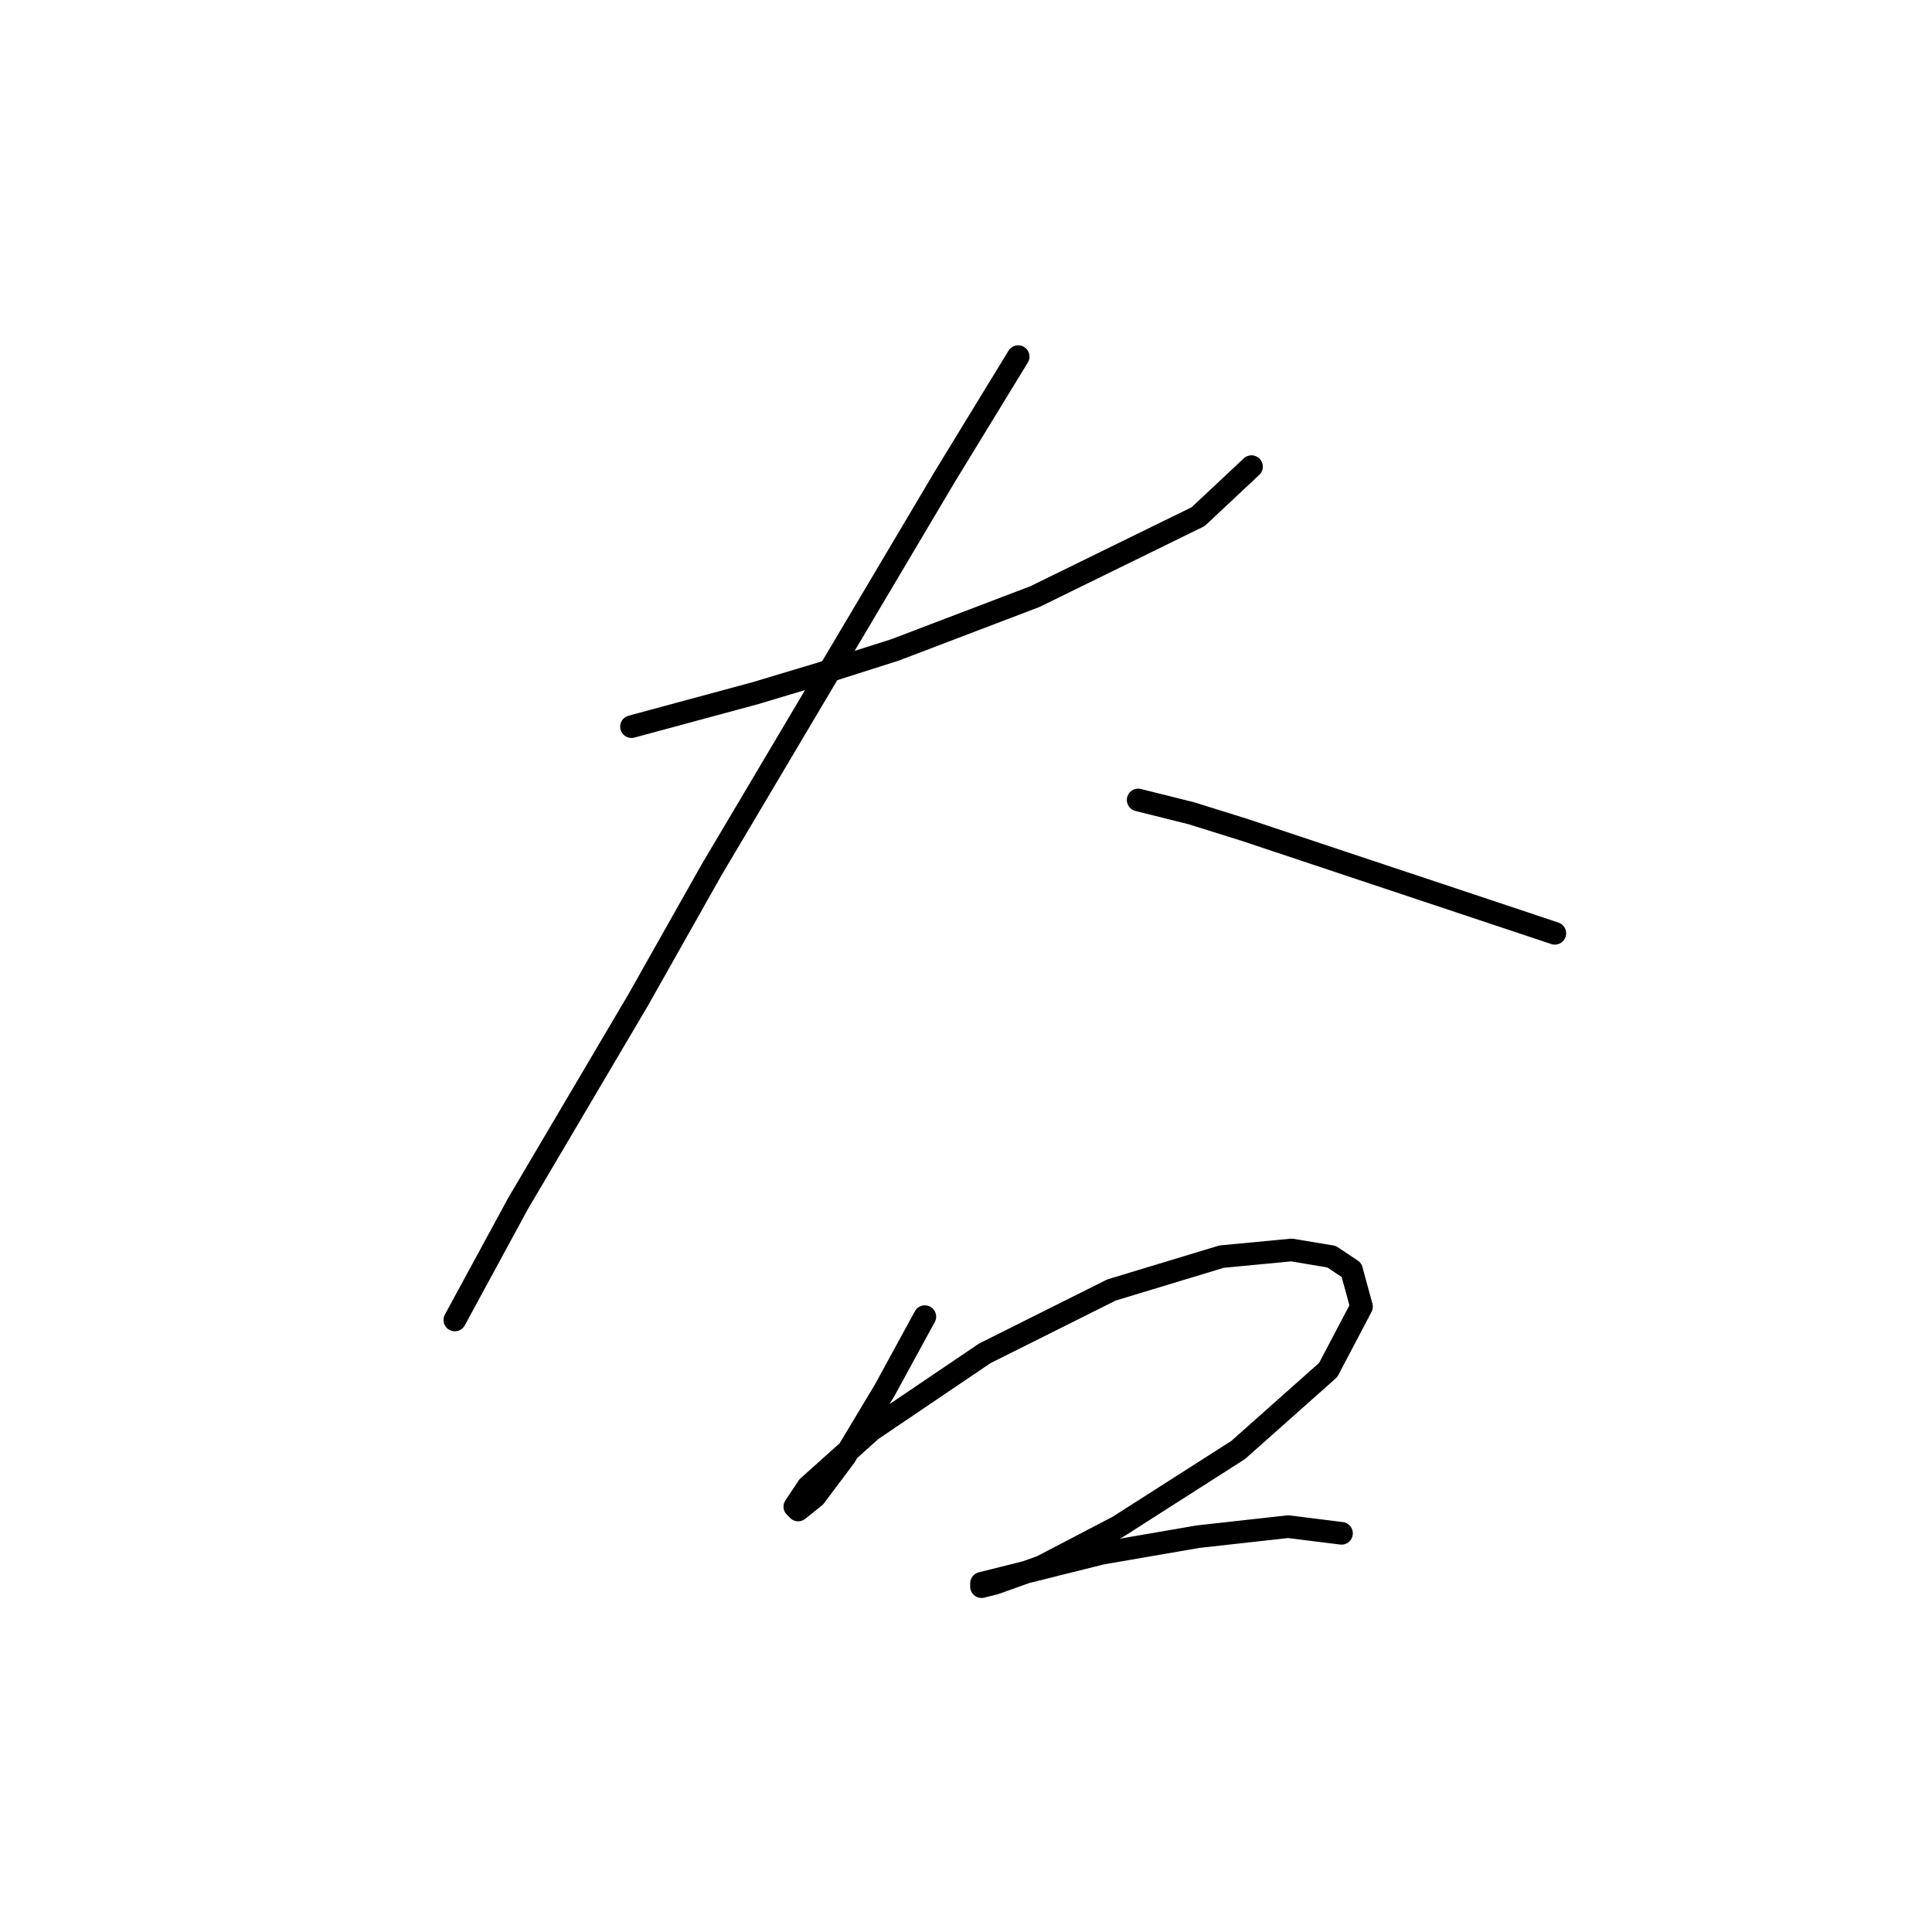 <?xml version="1.0" standalone="no"?>
    <svg width="256" height="256" xmlns="http://www.w3.org/2000/svg" version="1.1">
    <polyline stroke="black" stroke-width="3" stroke-linecap="round" fill="transparent" stroke-linejoin="round" points="83.676 96.284 100.019 91.867 108.853 89.216 118.57 86.125 137.121 79.058 158.764 68.457 165.831 61.832 165.831 61.832 " />
        <polyline stroke="black" stroke-width="3" stroke-linecap="round" fill="transparent" stroke-linejoin="round" points="134.912 47.256 125.195 63.157 94.277 115.276 84.56 132.502 68.659 159.445 60.267 174.904 60.267 174.904 " />
        <polyline stroke="black" stroke-width="3" stroke-linecap="round" fill="transparent" stroke-linejoin="round" points="150.813 106.001 157.88 107.767 164.947 109.976 180.848 115.276 196.749 120.576 206.024 123.668 206.024 123.668 " />
        <polyline stroke="black" stroke-width="3" stroke-linecap="round" fill="transparent" stroke-linejoin="round" points="122.545 174.462 119.895 179.321 117.245 184.18 111.945 193.013 107.969 198.314 105.761 200.08 105.319 199.639 107.086 196.989 115.478 189.48 130.496 179.321 147.28 170.929 161.855 166.512 171.131 165.629 176.431 166.512 179.081 168.279 180.406 173.137 175.99 181.529 164.064 192.13 148.163 202.289 138.004 207.589 131.821 209.798 130.054 210.239 130.054 209.798 135.354 208.473 145.955 205.822 158.764 203.614 170.689 202.289 177.756 203.172 177.756 203.172 " />
        </svg>